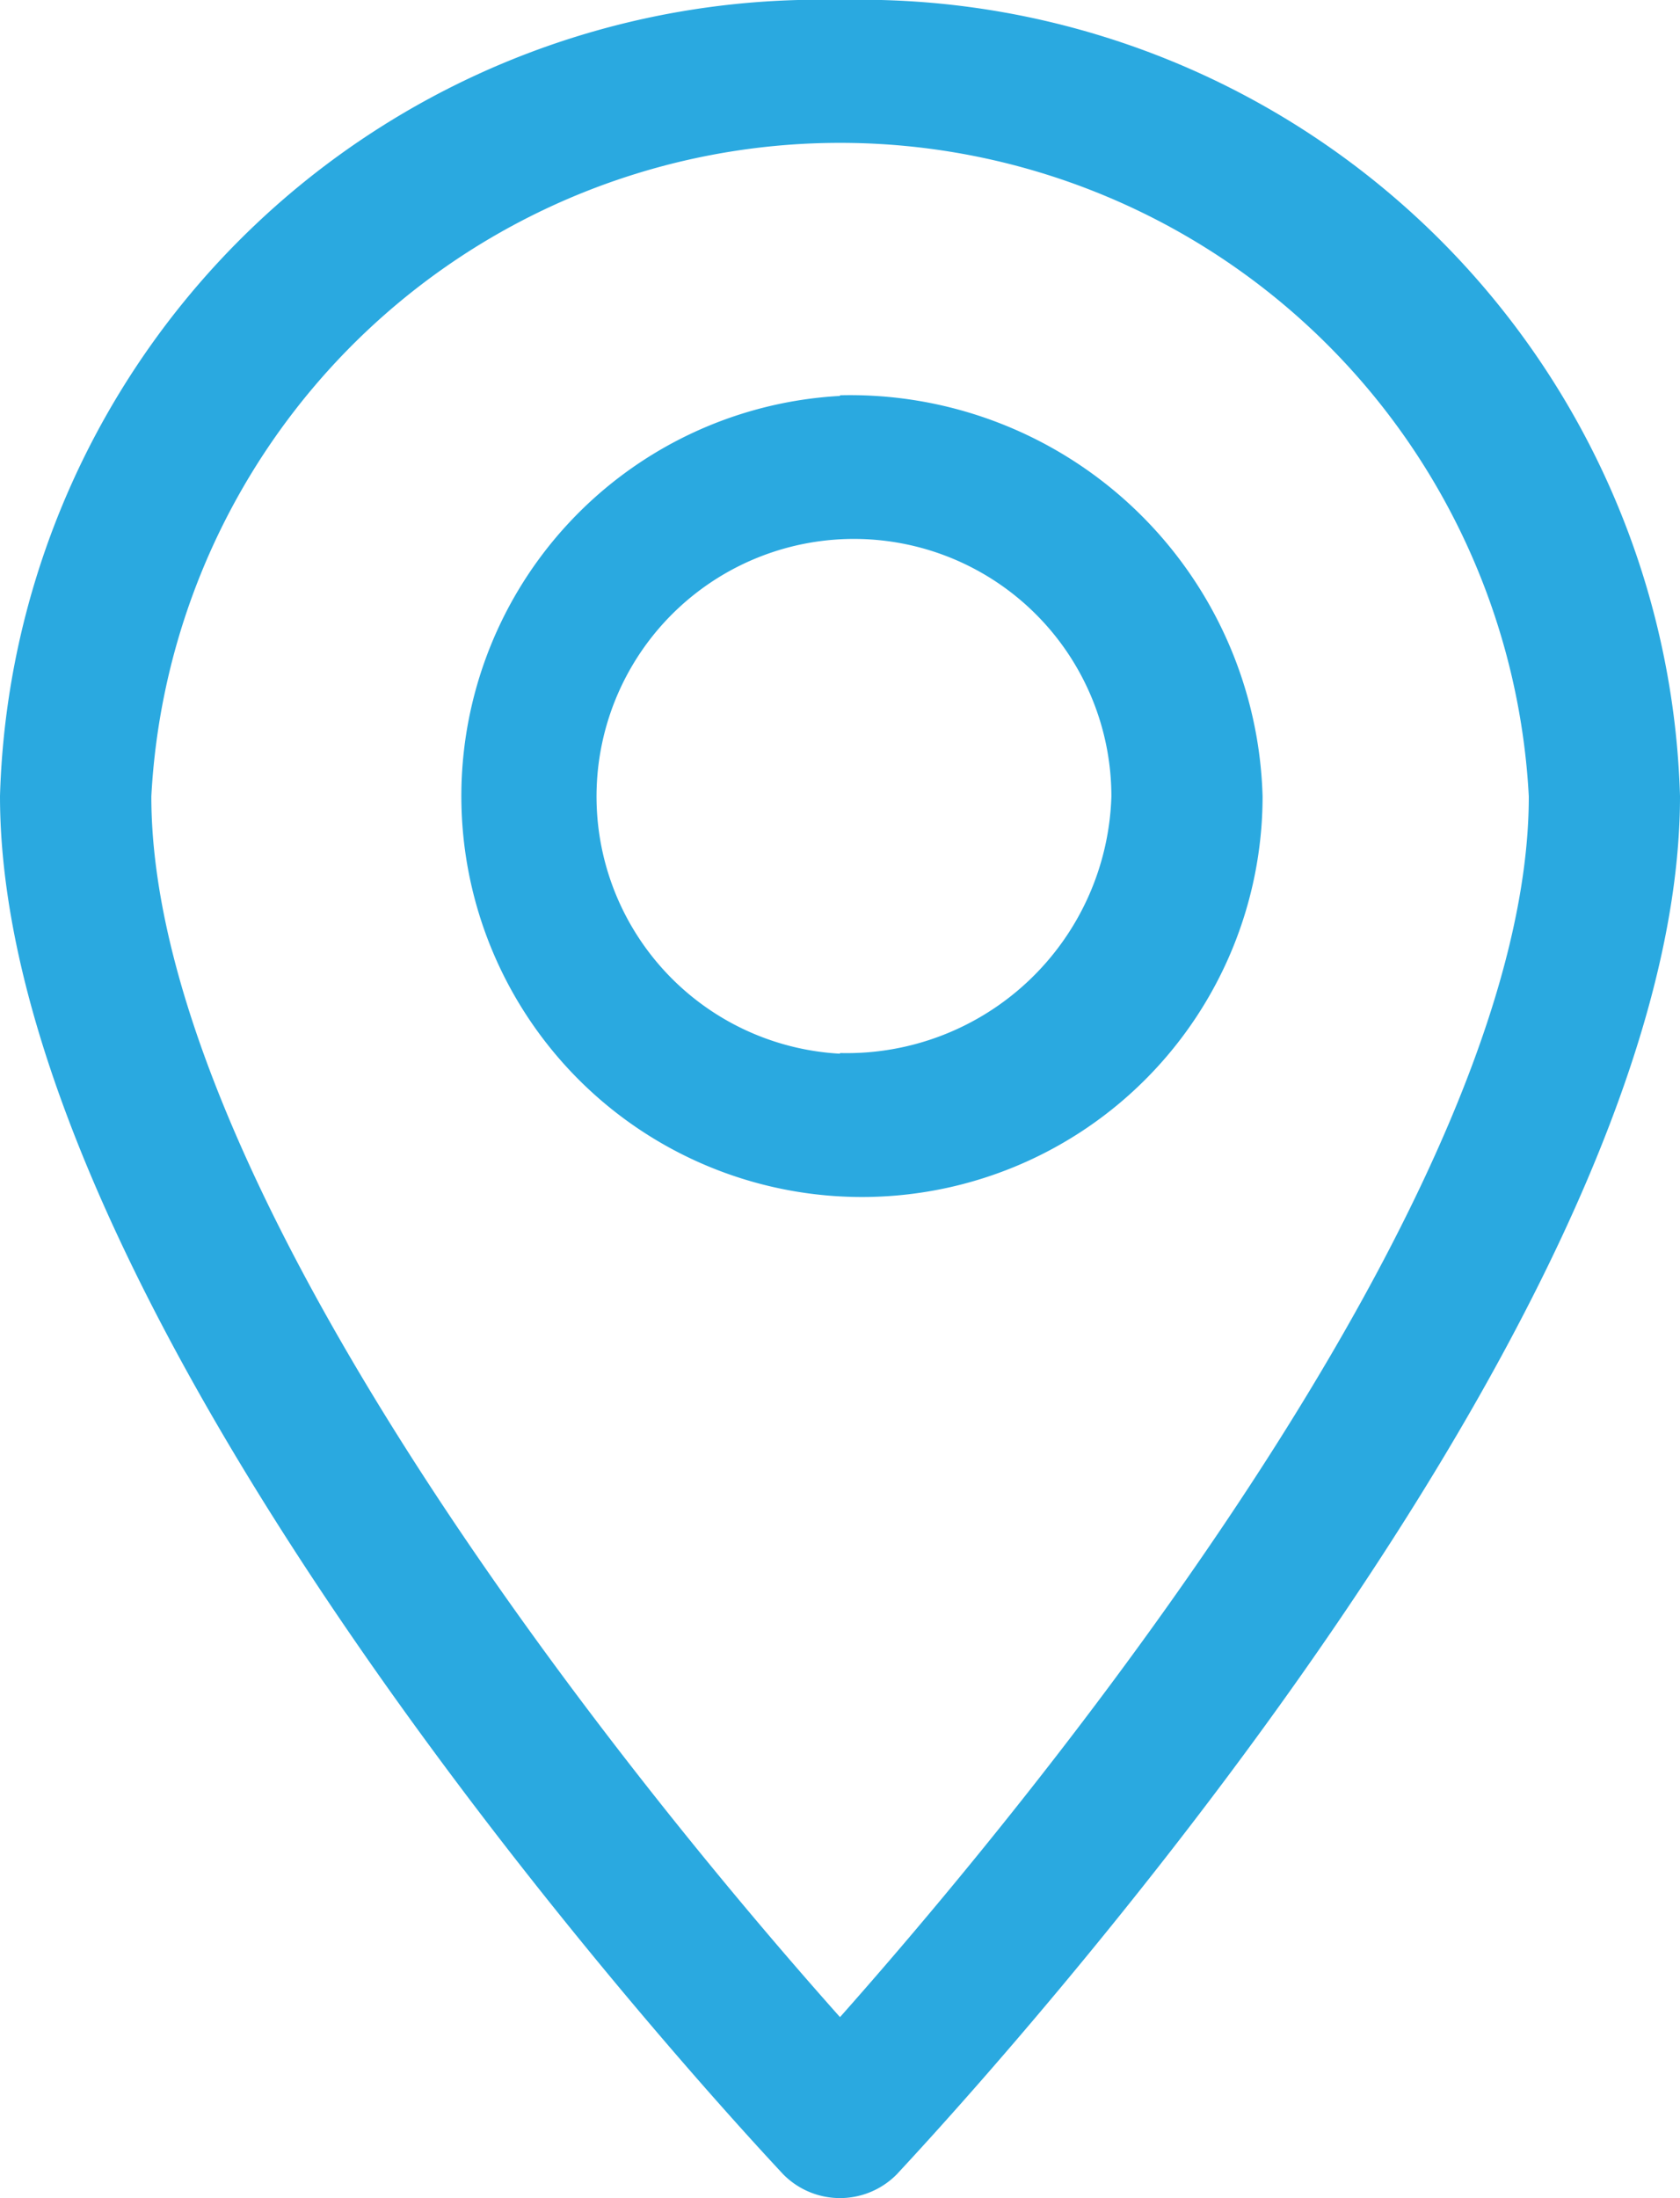 <svg xmlns="http://www.w3.org/2000/svg" width="13" height="17"><path data-name="Shape 1 копия" d="M6.5 0A6.342 6.342 0 0 0 0 6.156c0 4.213 5.82 10.4 6.06 10.659a.617.617 0 0 0 .88 0C7.18 16.554 13 10.369 13 6.156A6.344 6.344 0 0 0 6.5 0zm0 15.6c-1.96-2.2-5.329-6.549-5.329-9.441a5.337 5.337 0 0 1 10.659 0c0 2.887-3.37 7.232-5.33 9.441zm0-12.538a3.1 3.1 0 1 0 3.27 3.1A3.192 3.192 0 0 0 6.5 3.057zm0 5.087a1.992 1.992 0 1 1 2.1-1.99 2.048 2.048 0 0 1-2.1 1.985z" fill="#2aa9e0" fill-rule="evenodd"/></svg>